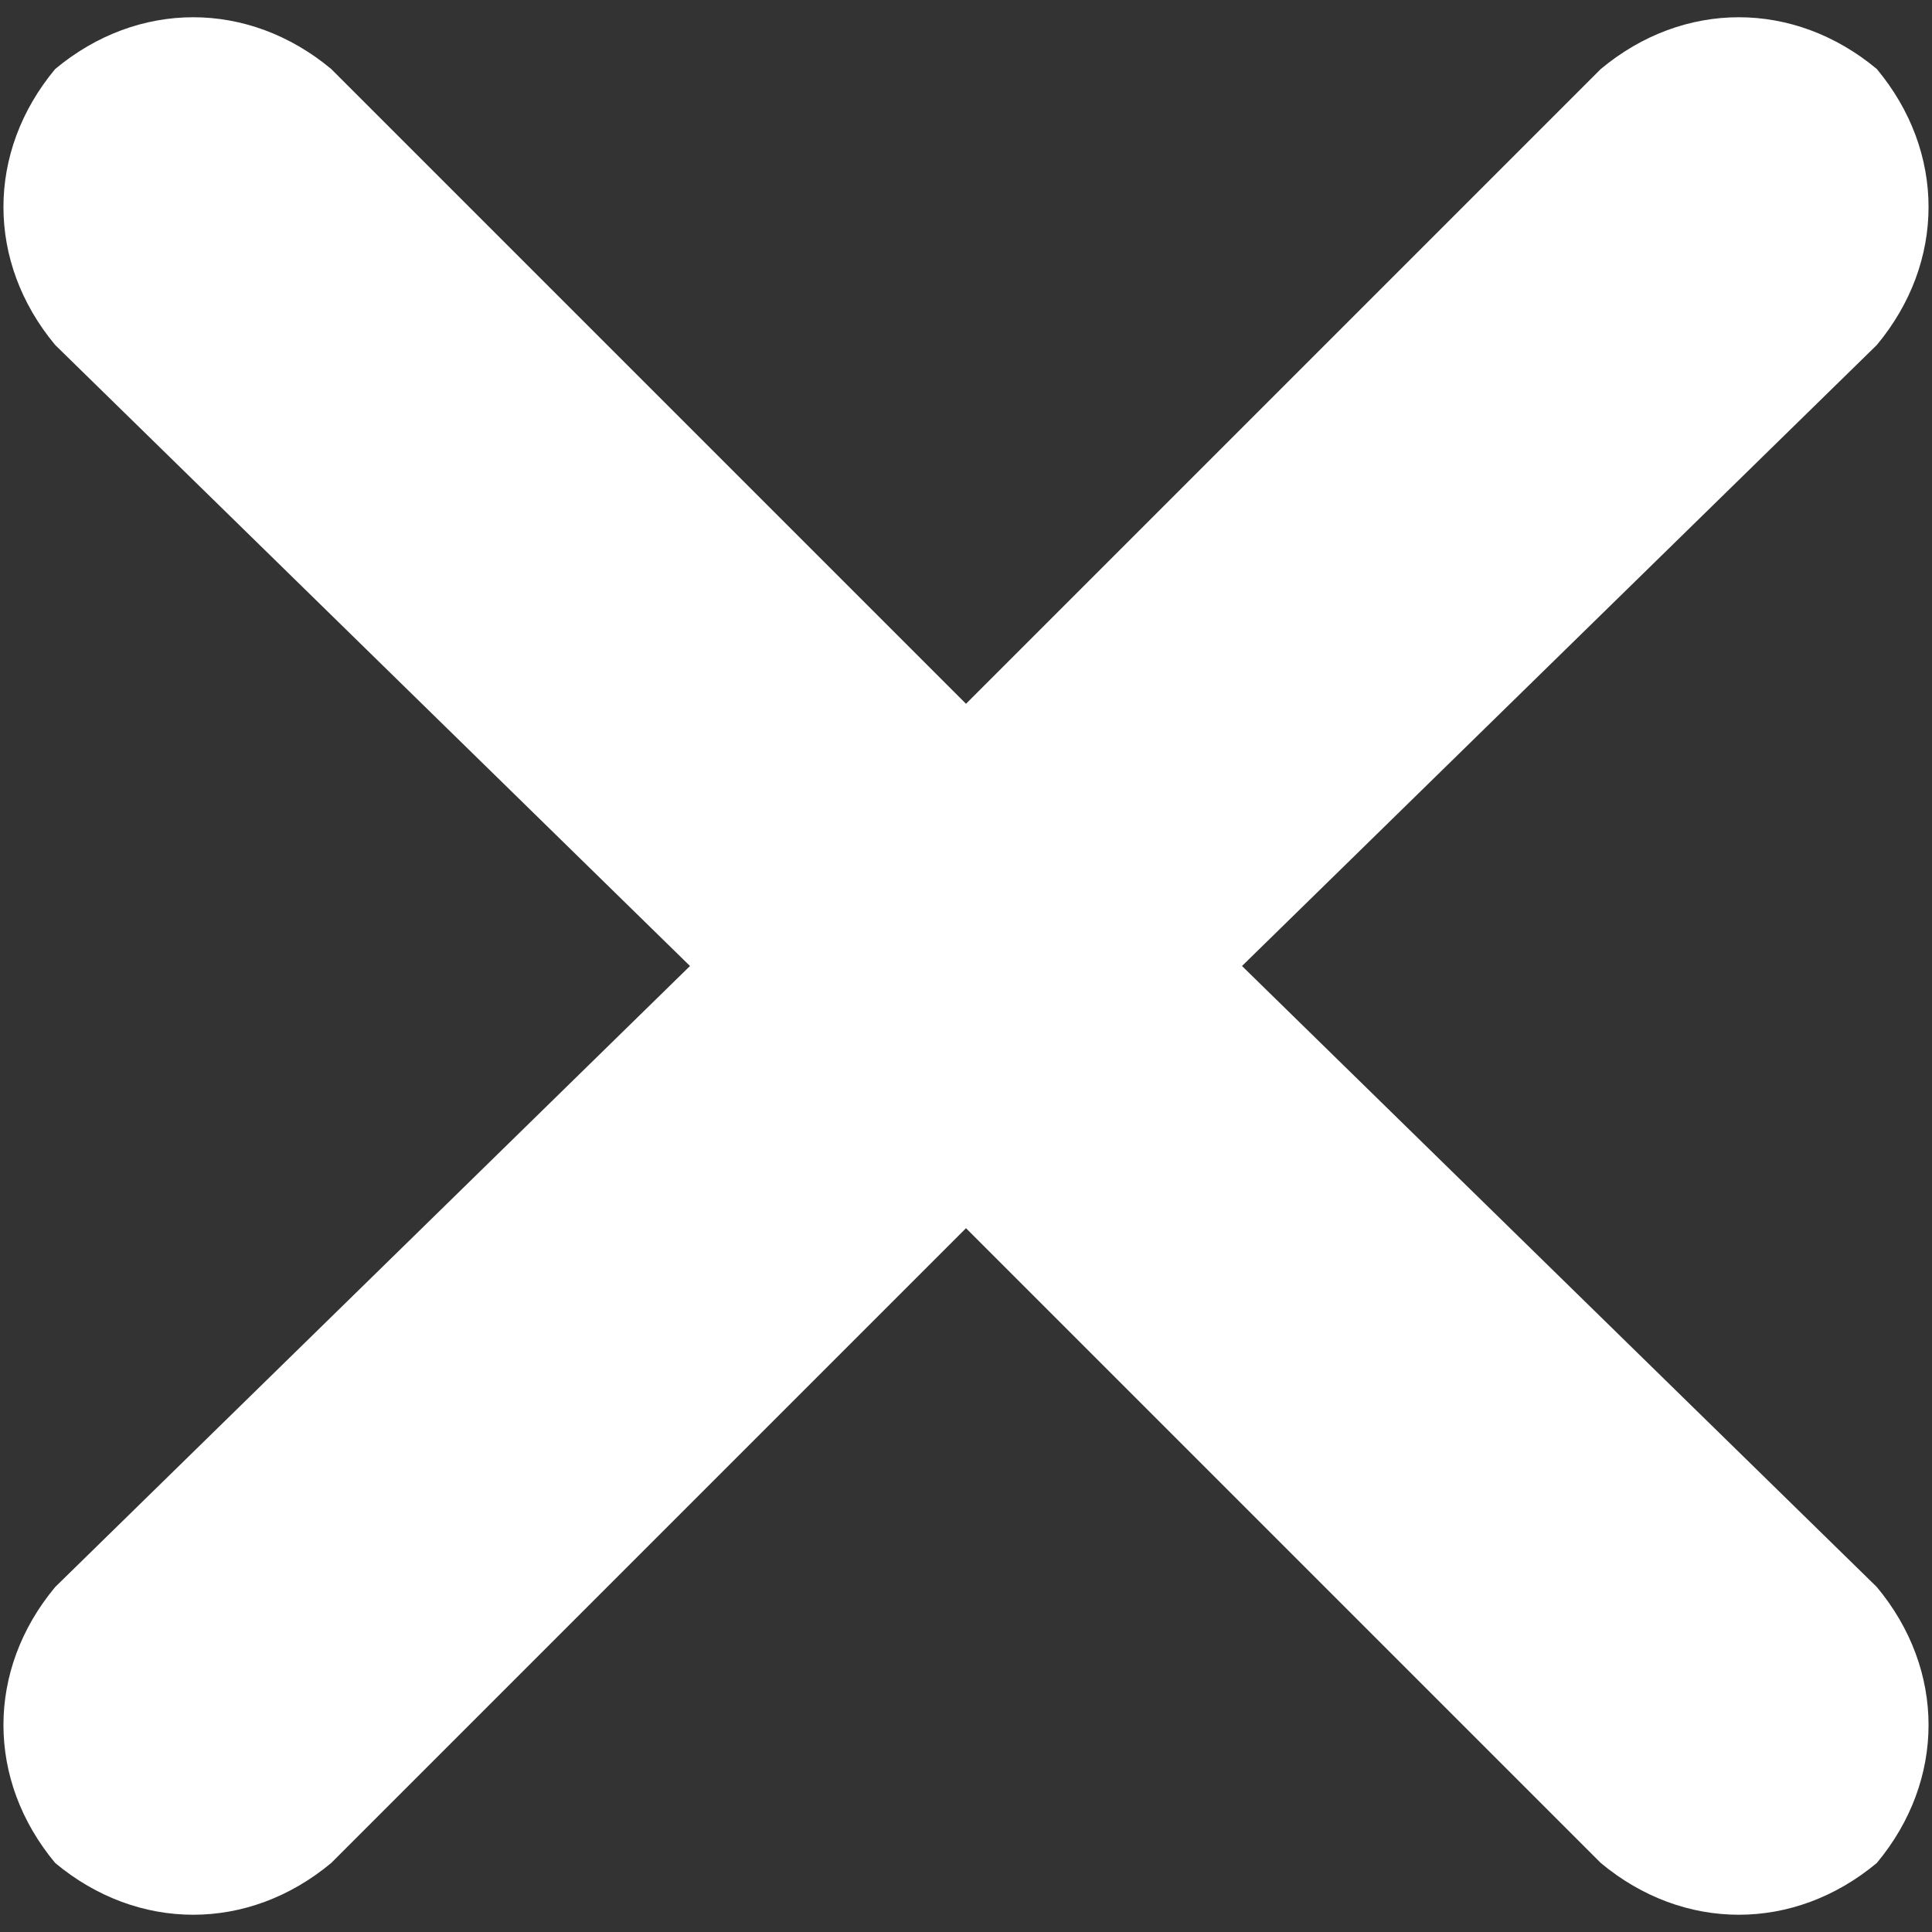 <svg version="1.2" xmlns="http://www.w3.org/2000/svg" viewBox="0 0 14 14" width="14" height="14">
	<rect x="0" y="0" width="14" height="14" fill="#333333" stroke="none"/>
	<title>CloseBlue</title>
	<style>
		.s0 { fill: #ffffff } 
	</style>
	<path id="Layer" class="s0" d="m9 7l4.6 4.5c0.5 0.6 0.5 1.4 0 2-0.6 0.5-1.4 0.5-2 0l-4.6-4.6-4.6 4.6c-0.6 0.5-1.4 0.5-2 0-0.5-0.6-0.5-1.4 0-2l4.6-4.5-4.6-4.5c-0.5-0.6-0.5-1.4 0-2 0.6-0.5 1.4-0.5 2 0l4.6 4.6 4.6-4.6c0.6-0.5 1.4-0.5 2 0 0.5 0.6 0.5 1.4 0 2z"/>
</svg>